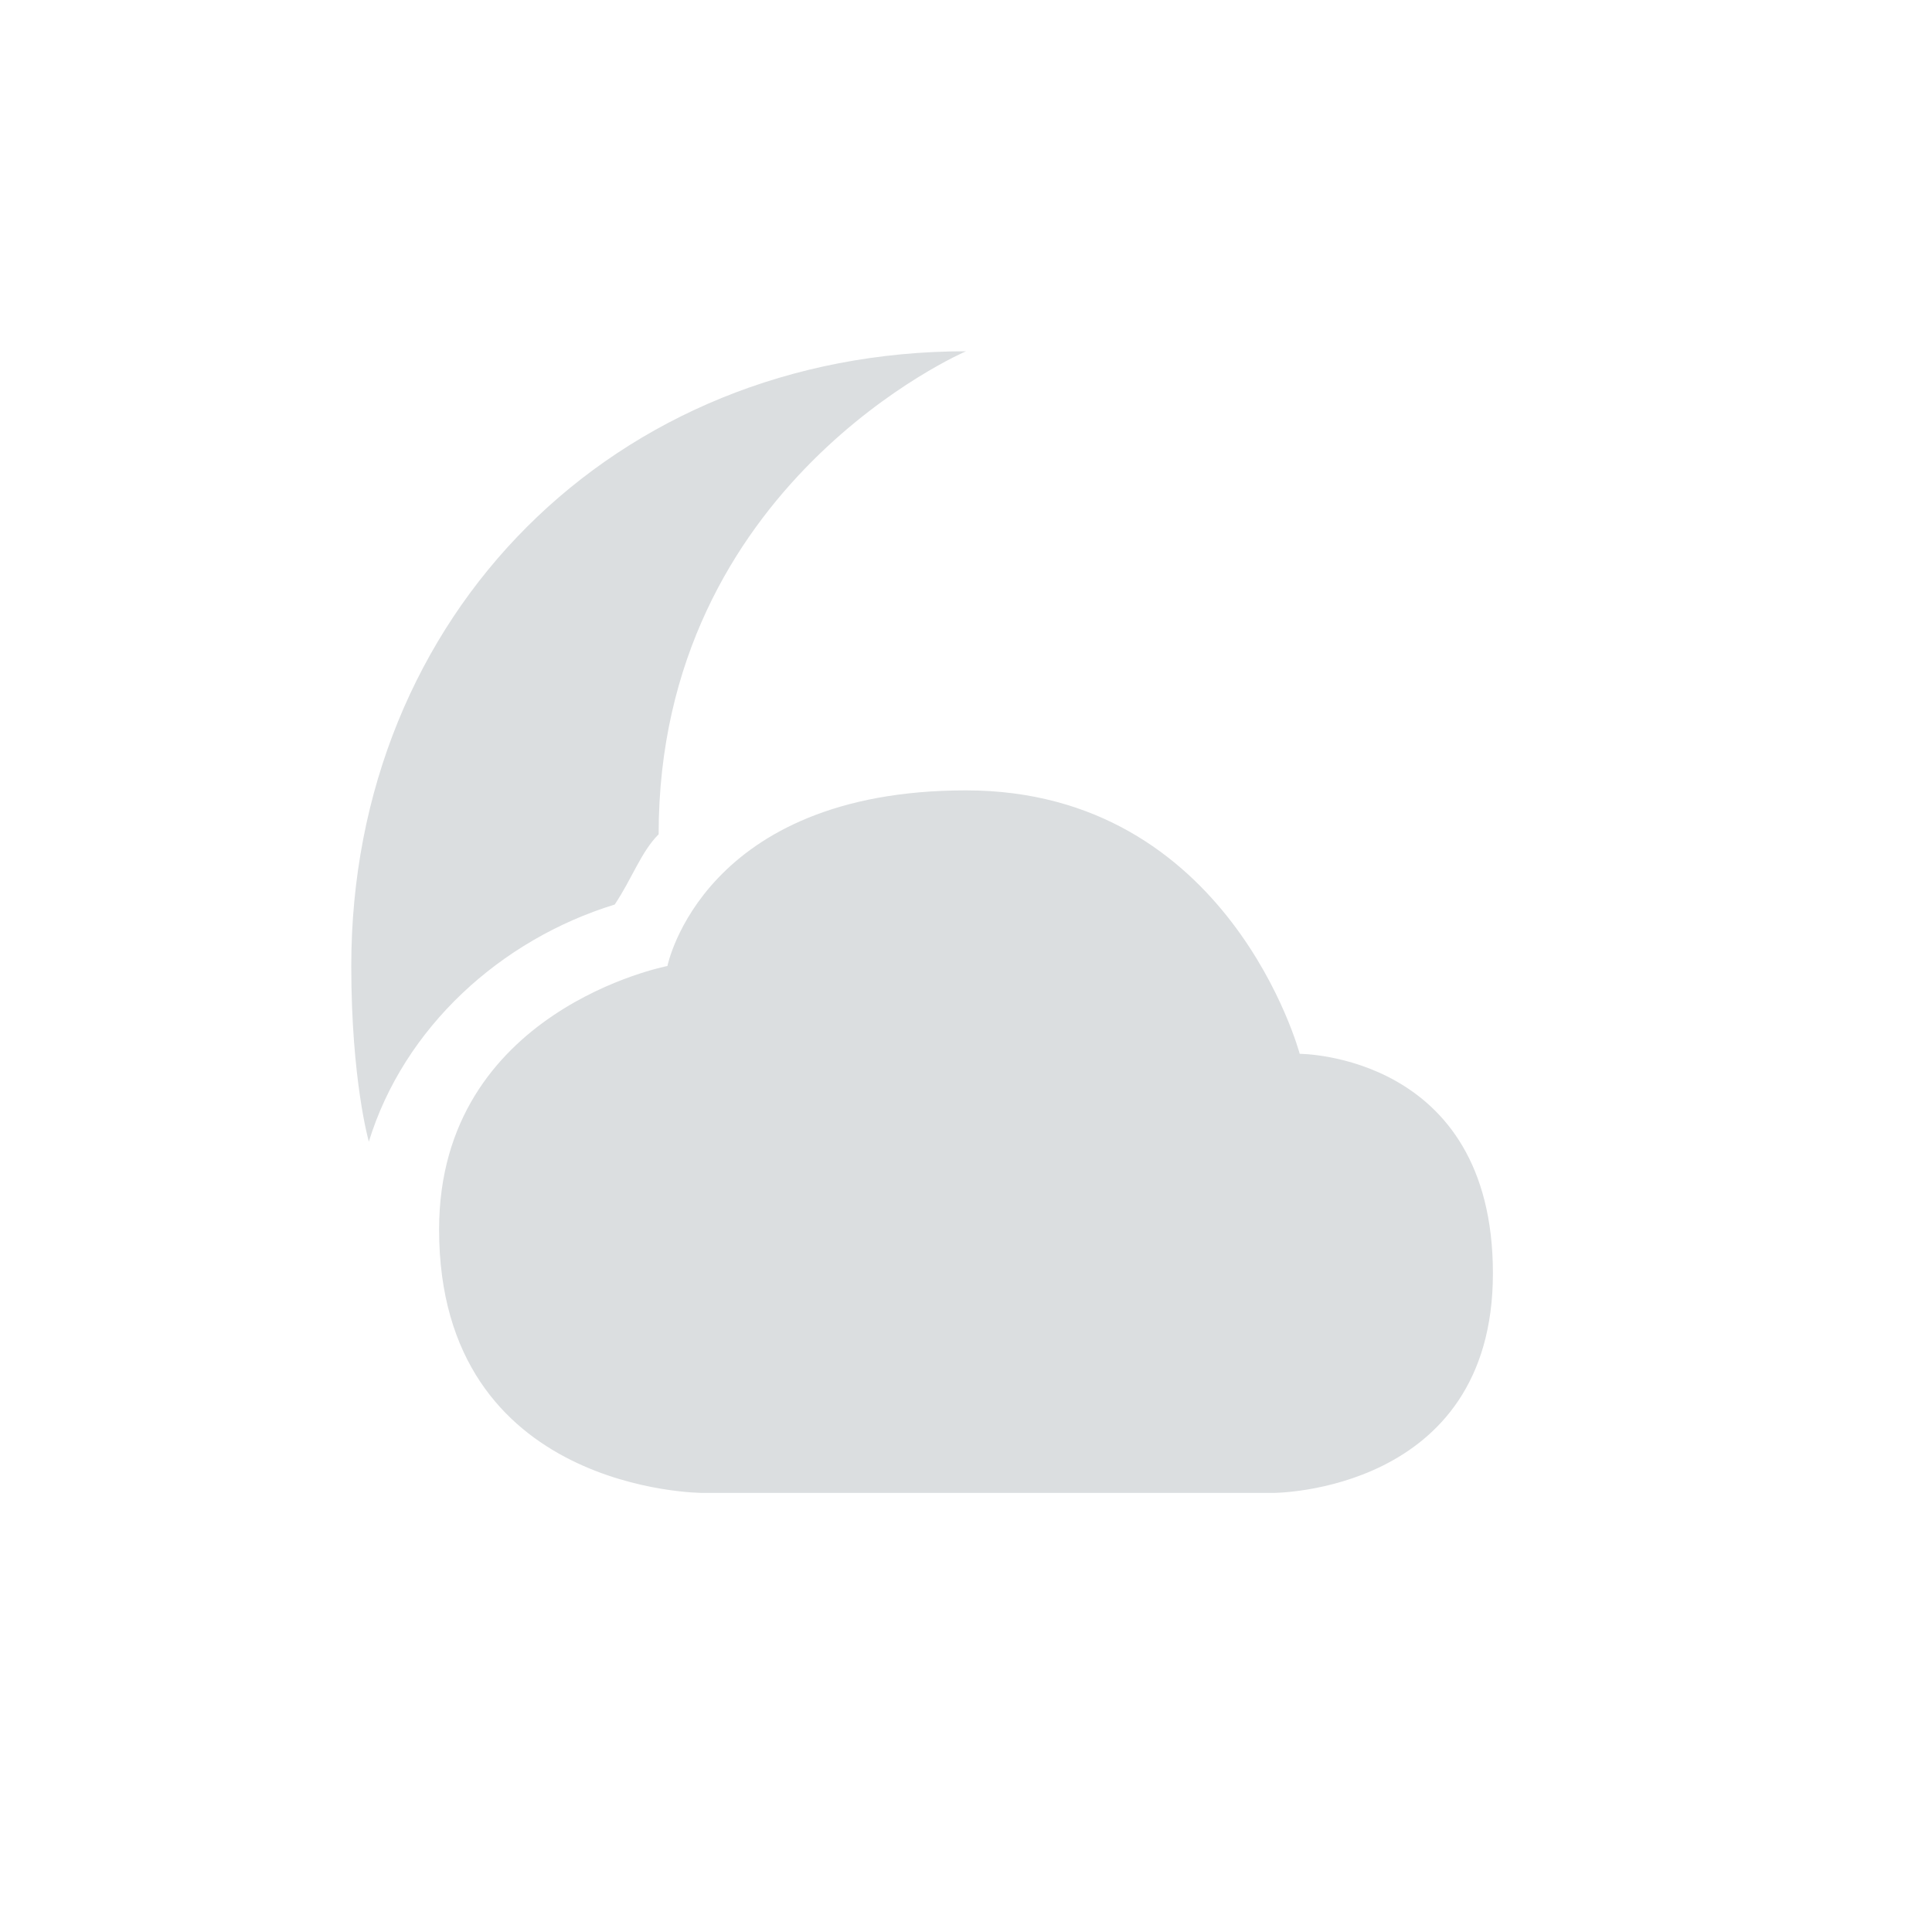 <svg height="22" width="22" xmlns="http://www.w3.org/2000/svg"><path d="m11 4c-4 0-7 3-7 7 0 1.3.2 2 .2 2 .4-1.3 1.5-2.3 2.8-2.7.2-.3.3-.6.5-.8 0-4 3.5-5.5 3.5-5.5zm0 5c-3 0-3.4 2-3.4 2s-2.6.5-2.6 3c0 3 3 3 3 3h6.5s2.5 0 2.5-2.5-2.2-2.5-2.2-2.5-.8-3-3.8-3z" fill="#dbdee0"/></svg>
